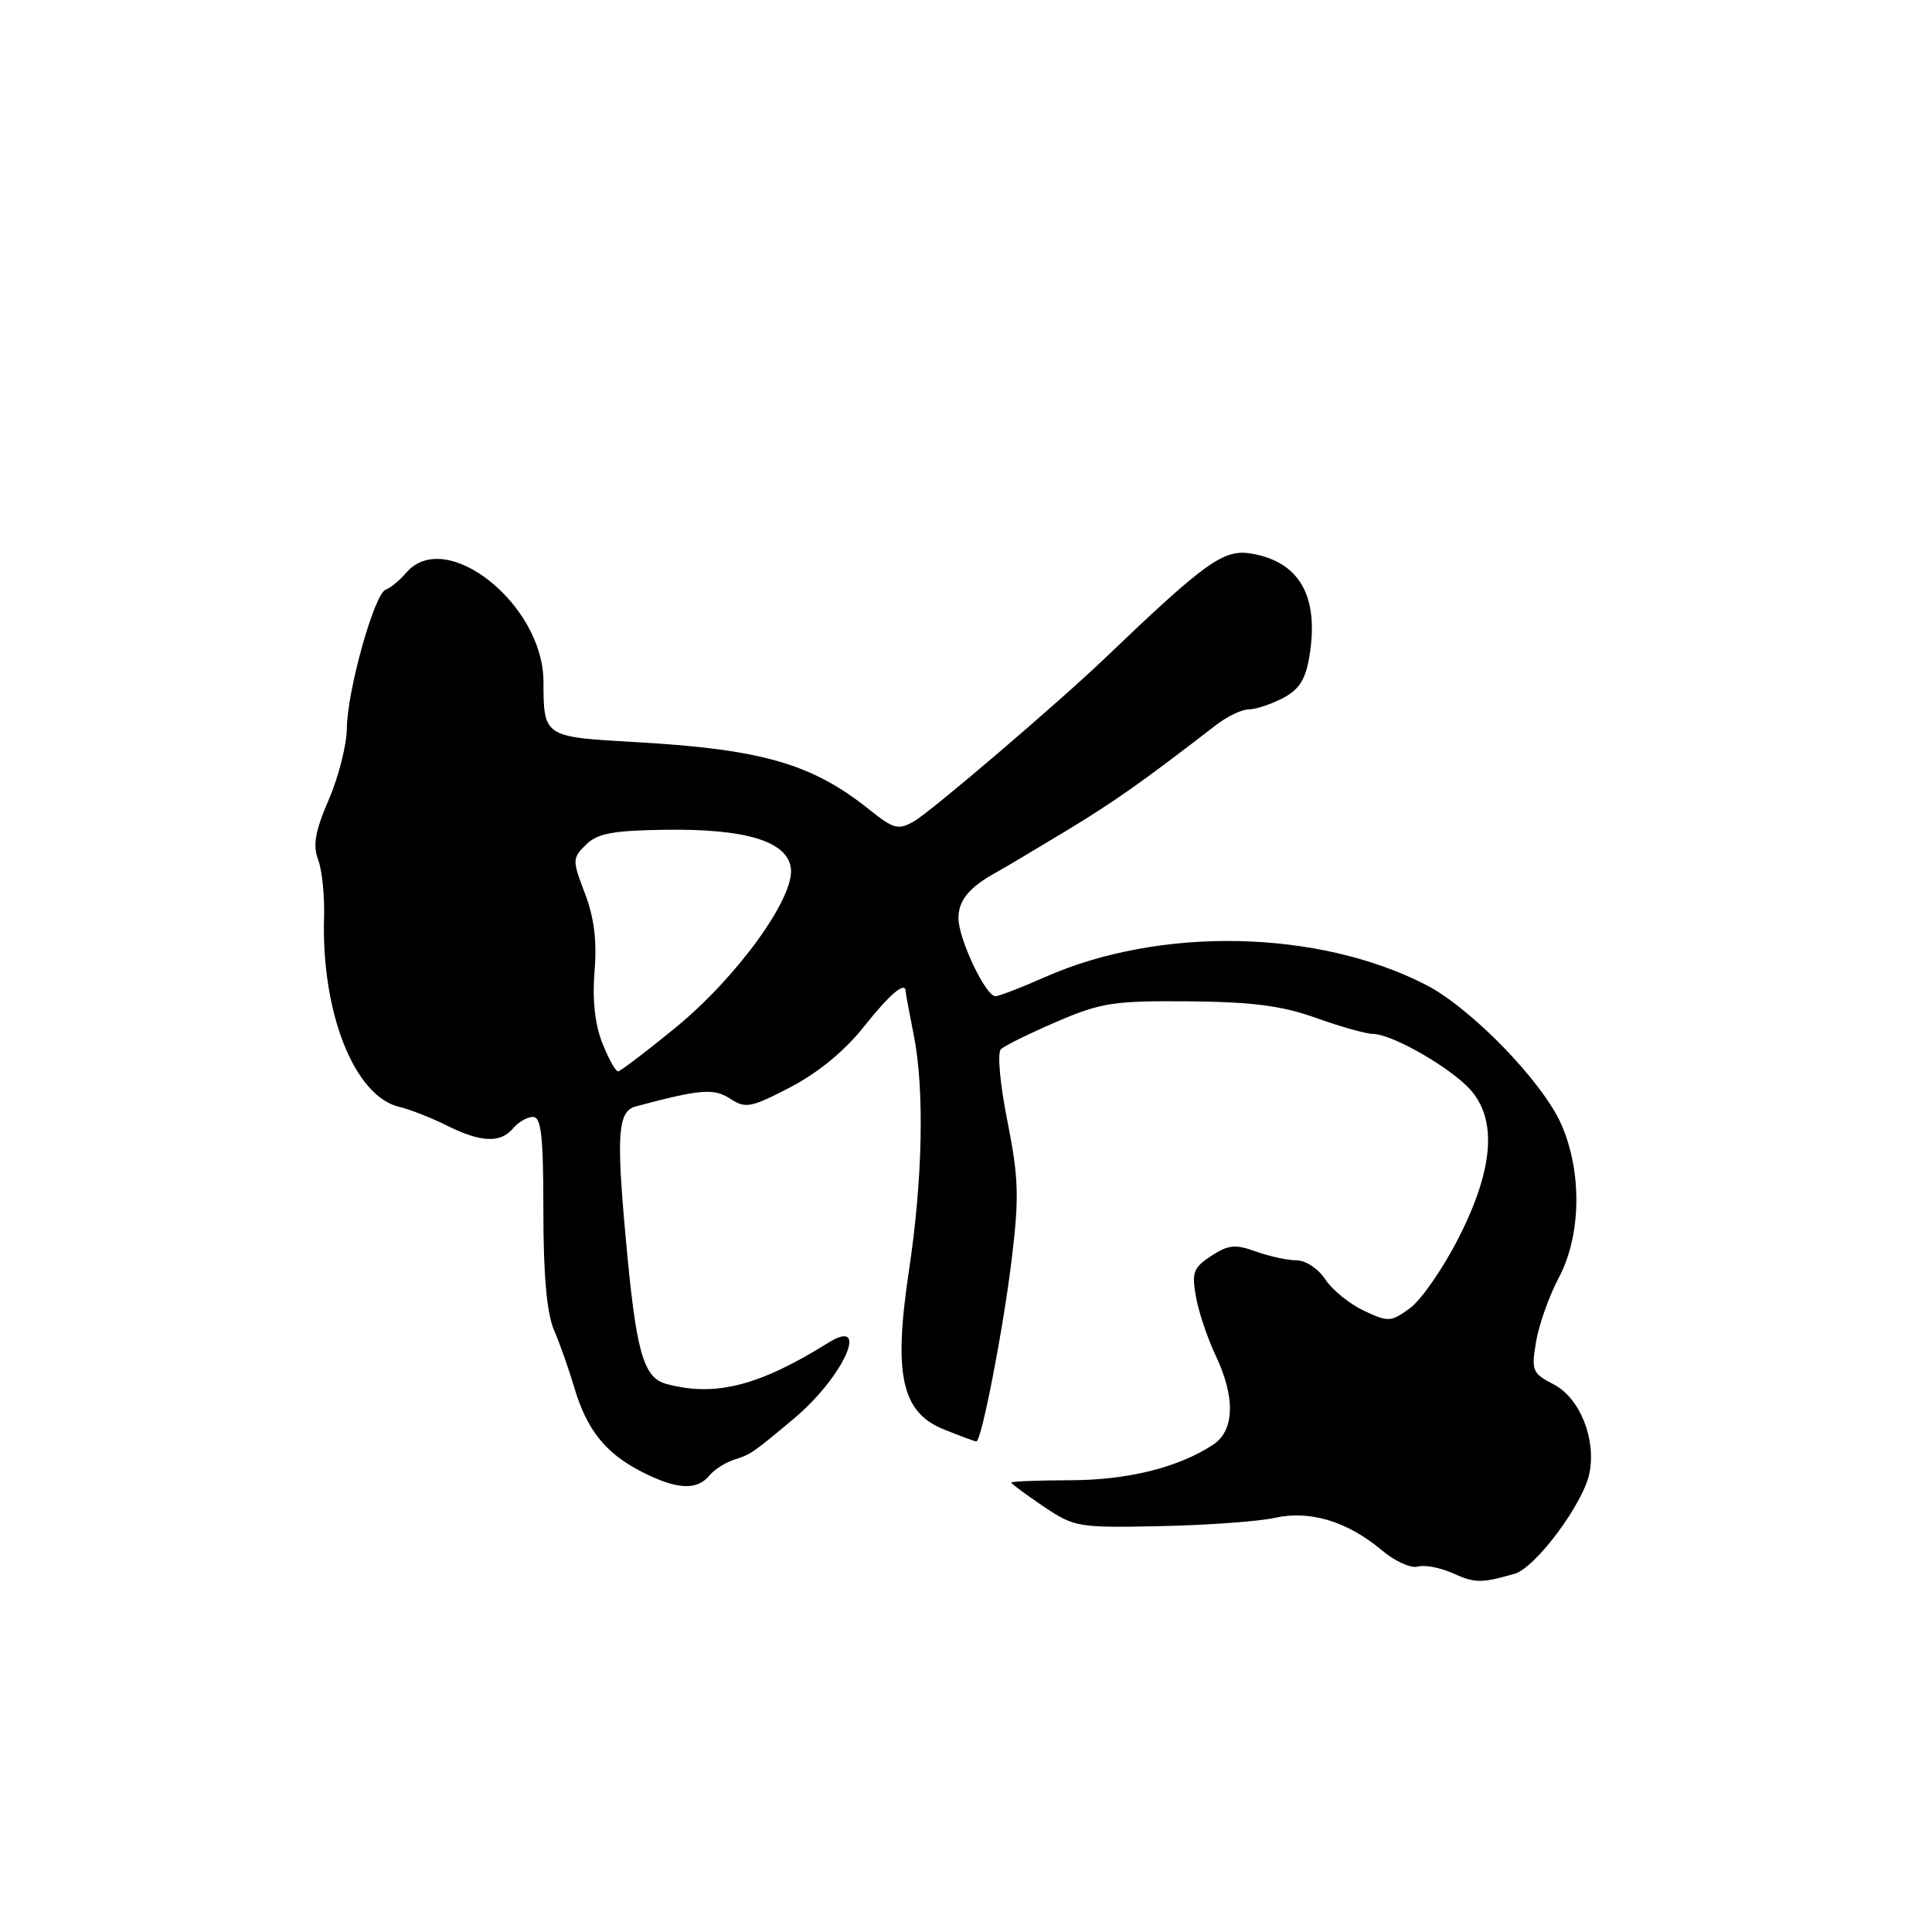 <?xml version="1.0" encoding="UTF-8" standalone="no"?>
<!DOCTYPE svg PUBLIC "-//W3C//DTD SVG 1.1//EN" "http://www.w3.org/Graphics/SVG/1.1/DTD/svg11.dtd" >
<svg xmlns="http://www.w3.org/2000/svg" xmlns:xlink="http://www.w3.org/1999/xlink" version="1.1" viewBox="0 0 256 256">
 <g >
 <path fill="currentColor"
d=" M 200.70 208.53 C 203.48 207.73 209.81 199.22 210.61 195.20 C 211.52 190.64 209.33 185.22 205.84 183.42 C 203.04 181.97 202.89 181.61 203.54 177.77 C 203.92 175.52 205.27 171.71 206.54 169.32 C 209.52 163.72 209.66 155.32 206.89 149.00 C 204.40 143.33 194.93 133.57 188.93 130.49 C 174.63 123.15 153.72 122.73 138.49 129.46 C 135.33 130.86 132.37 132.00 131.90 132.00 C 130.60 132.00 127.00 124.41 127.00 121.66 C 127.00 119.27 128.43 117.56 132.10 115.54 C 133.14 114.97 137.25 112.52 141.24 110.11 C 147.68 106.21 151.33 103.64 161.16 96.05 C 162.62 94.92 164.55 94.00 165.46 94.00 C 166.36 94.00 168.39 93.33 169.96 92.52 C 172.12 91.40 172.98 90.07 173.49 87.04 C 174.84 79.04 172.21 74.40 165.74 73.34 C 162.12 72.76 159.72 74.48 146.50 87.13 C 140.27 93.10 123.35 107.55 121.11 108.83 C 119.01 110.02 118.41 109.86 115.14 107.24 C 107.61 101.21 100.94 99.28 84.33 98.34 C 72.01 97.65 72.04 97.67 72.01 90.28 C 71.97 80.05 59.04 69.80 53.84 75.88 C 52.95 76.91 51.73 77.92 51.11 78.13 C 49.62 78.63 46.01 91.49 45.96 96.50 C 45.94 98.70 44.86 102.96 43.56 105.96 C 41.76 110.14 41.43 112.00 42.15 113.90 C 42.67 115.26 43.02 118.66 42.94 121.44 C 42.55 134.12 46.93 145.23 52.88 146.66 C 54.32 147.00 57.17 148.12 59.21 149.14 C 63.70 151.39 66.34 151.50 68.00 149.50 C 68.68 148.68 69.86 148.00 70.62 148.00 C 71.72 148.00 72.00 150.54 72.00 160.47 C 72.00 168.94 72.45 173.98 73.40 176.22 C 74.18 178.02 75.39 181.47 76.10 183.87 C 77.77 189.49 80.24 192.57 85.05 195.03 C 89.65 197.37 92.32 197.53 93.97 195.54 C 94.63 194.74 96.12 193.78 97.26 193.42 C 99.52 192.70 99.69 192.58 105.21 187.96 C 111.75 182.49 115.41 174.39 109.74 177.93 C 100.61 183.63 94.78 185.12 88.33 183.39 C 85.22 182.56 84.28 179.21 82.90 163.91 C 81.65 150.24 81.89 147.24 84.23 146.61 C 92.79 144.32 94.57 144.17 96.75 145.58 C 98.80 146.92 99.50 146.78 104.75 144.05 C 108.41 142.14 111.95 139.23 114.48 136.03 C 117.88 131.74 120.00 129.94 120.00 131.36 C 120.00 131.56 120.48 134.15 121.07 137.11 C 122.51 144.35 122.27 156.24 120.43 168.44 C 118.36 182.21 119.47 187.17 125.10 189.42 C 127.27 190.29 129.19 191.00 129.37 191.00 C 130.05 191.00 132.93 176.16 134.05 166.90 C 135.06 158.62 134.98 156.10 133.49 148.57 C 132.50 143.63 132.13 139.49 132.63 139.02 C 133.11 138.56 136.43 136.93 140.00 135.39 C 145.88 132.86 147.55 132.60 157.50 132.68 C 165.98 132.76 169.85 133.26 174.41 134.89 C 177.66 136.05 181.04 137.00 181.92 137.00 C 184.21 137.00 191.01 140.75 194.25 143.79 C 198.46 147.75 198.13 154.51 193.25 164.07 C 191.19 168.11 188.29 172.29 186.82 173.35 C 184.28 175.19 183.95 175.20 180.69 173.66 C 178.79 172.76 176.50 170.89 175.60 169.51 C 174.68 168.11 173.00 167.00 171.80 167.00 C 170.61 167.00 168.19 166.47 166.41 165.83 C 163.68 164.84 162.75 164.94 160.49 166.42 C 158.13 167.96 157.89 168.61 158.47 171.84 C 158.83 173.85 160.00 177.33 161.06 179.57 C 163.72 185.14 163.60 189.56 160.73 191.44 C 156.11 194.47 149.41 196.13 141.75 196.14 C 137.49 196.15 134.00 196.29 134.00 196.45 C 134.00 196.60 135.91 198.02 138.25 199.60 C 142.37 202.37 142.84 202.45 153.82 202.22 C 160.04 202.09 166.85 201.59 168.94 201.12 C 173.56 200.09 178.54 201.59 183.06 205.39 C 184.80 206.86 186.96 207.85 187.86 207.58 C 188.76 207.32 190.85 207.72 192.50 208.46 C 195.44 209.79 196.27 209.80 200.70 208.53 Z  M 79.80 138.18 C 78.82 135.68 78.47 132.40 78.78 128.66 C 79.11 124.67 78.73 121.57 77.50 118.37 C 75.82 113.97 75.83 113.73 77.63 111.94 C 79.13 110.44 81.17 110.05 88.00 109.95 C 98.82 109.78 104.38 111.48 104.80 115.08 C 105.26 119.01 97.64 129.51 89.50 136.18 C 85.65 139.33 82.23 141.93 81.90 141.96 C 81.57 141.98 80.63 140.28 79.80 138.18 Z "/>
</g>
</svg>